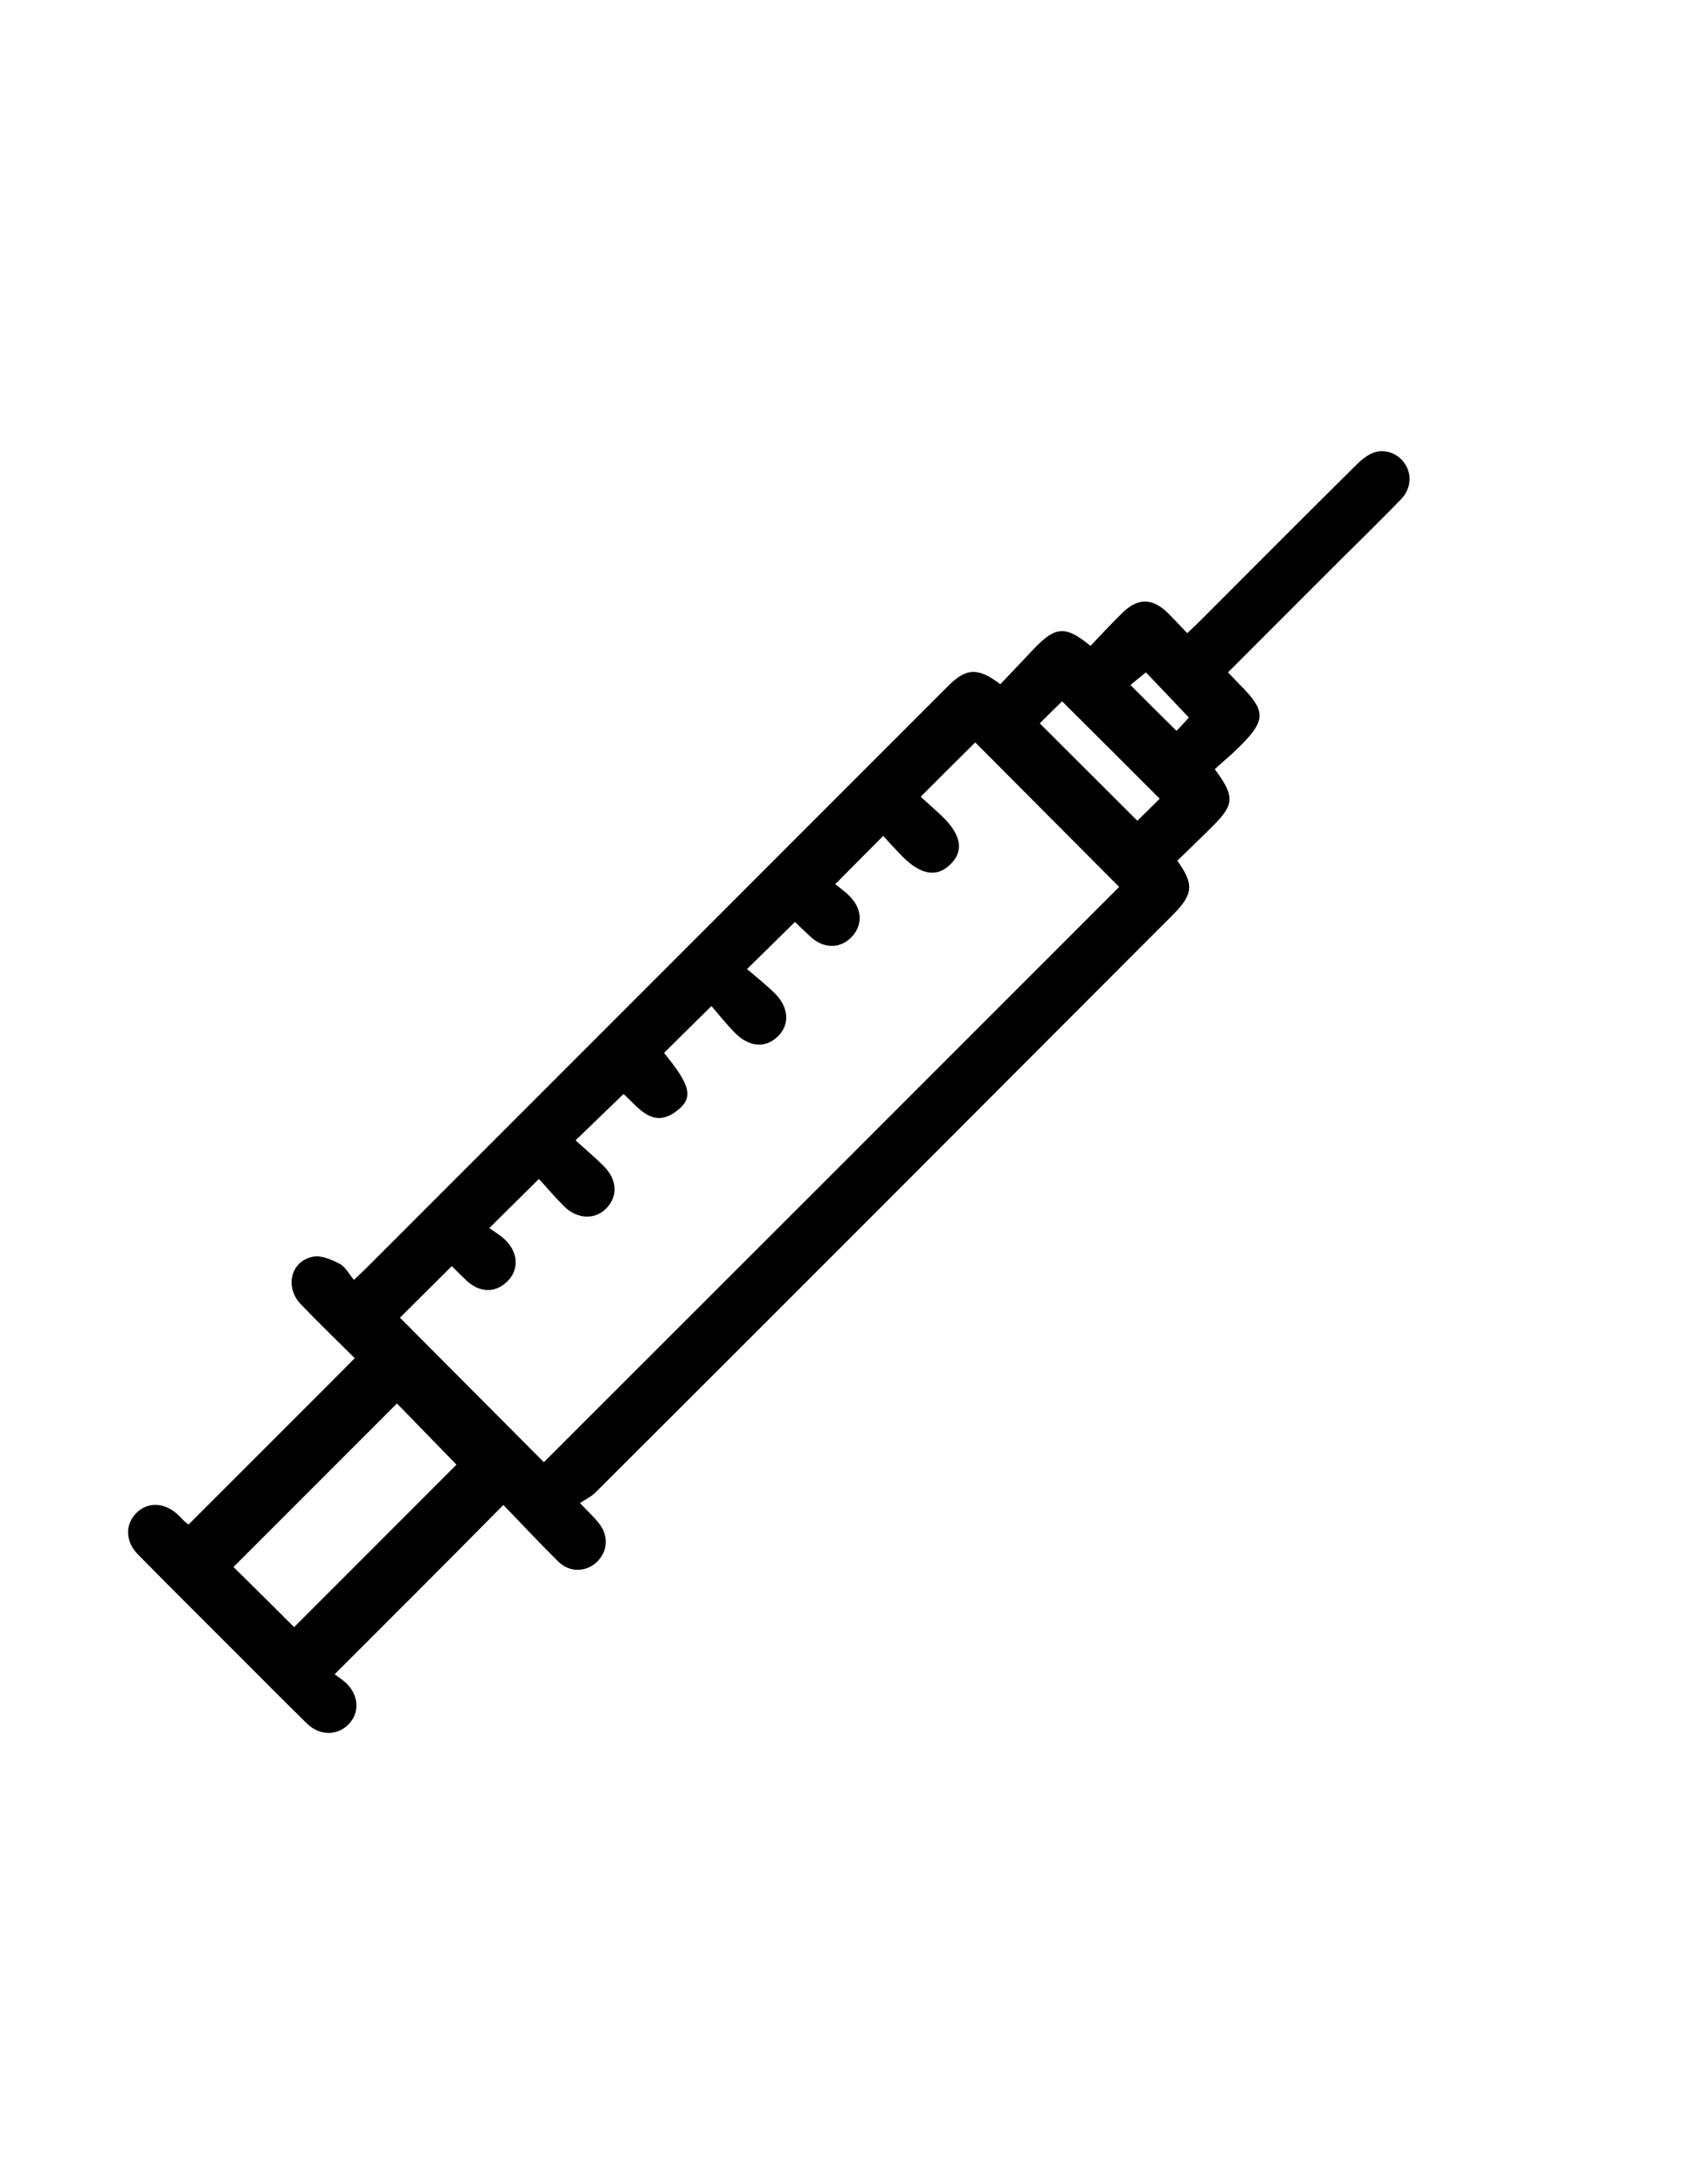 <?xml version="1.0" encoding="utf-8"?>
<!-- Generator: Adobe Illustrator 19.0.0, SVG Export Plug-In . SVG Version: 6.00 Build 0)  -->
<svg version="1.1" id="Calque_1" xmlns="http://www.w3.org/2000/svg" xmlns:xlink="http://www.w3.org/1999/xlink" x="0px" y="0px"
	 viewBox="0 0 612 792" style="enable-background:new 0 0 612 792;" xml:space="preserve">
<g>
	<path d="M121.4,607.1c1.5,1.1,3.2,2.2,4.6,3.6c4.3,4.5,4.4,10.7,0.3,14.7c-4.1,4-10.3,4-14.8-0.3c-8.6-8.4-17-16.9-25.5-25.4
		c-12-12-24.1-24-36-36.1c-4.6-4.7-4.7-11-0.4-15.1c4.1-4,10.1-3.7,14.8,0.6c0.9,0.8,1.6,1.7,2.5,2.5c0.6,0.6,1.2,1,1.5,1.2
		c20.1-20.1,40-39.9,60.3-60.3c-6.2-6.2-13-12.7-19.5-19.5c-6-6.2-3.8-15.7,4.3-17.3c3-0.6,6.7,1,9.6,2.5c2.1,1,3.4,3.6,5.3,5.9
		c2-1.9,3.4-3.2,4.8-4.6c70.2-70.2,140.5-140.5,210.7-210.7c6.6-6.6,10.8-6.9,19-0.7c4.2-4.4,8.5-9,12.8-13.5
		c7.4-7.5,11-7.7,19.9-0.4c3.8-4,7.6-8.1,11.6-12c5.6-5.5,10.9-5.4,16.5,0.1c2.3,2.3,4.6,4.8,7,7.3c1.8-1.7,3.1-2.9,4.4-4.2
		c19-19,37.9-38,57-56.9c1.7-1.7,3.8-3.4,6-4.3c4.3-1.7,9.3,0.3,11.7,4.2c2.5,3.9,2,9.1-1.7,12.8c-7,7.2-14.1,14.2-21.2,21.2
		c-13.7,13.7-27.3,27.3-41.4,41.4c1.5,1.5,2.8,3,4.1,4.3c9.8,9.7,9.8,13.1-0.2,22.9c-2.8,2.8-5.9,5.3-8.7,7.9
		c7.4,10.1,7.2,12.8-1.2,21.1c-4.1,4.1-8.3,8.1-12.4,12.1c6.1,8.5,5.8,12.1-1.4,19.4C355.8,401.5,286,471.4,216,541.2
		c-1.5,1.5-3.6,2.5-5.6,3.8c3,3.2,5,5,6.6,7c3.9,4.6,3.6,10.5-0.5,14.4c-3.9,3.7-9.9,3.9-14-0.2c-6.9-6.8-13.4-13.8-19.9-20.5
		C162.2,566.4,142.3,586.2,121.4,607.1z M406,321.6c-17.5-17.6-35-35.1-52.2-52.4c-6.3,6.2-12.7,12.6-19.8,19.7
		c2.5,2.3,5.4,4.8,8.1,7.4c6.7,6.6,7.6,12.4,2.6,17.2c-4.8,4.7-10.6,3.8-17.3-2.9c-2.7-2.7-5.1-5.5-7-7.5
		c-6.1,6.1-11.4,11.5-17.4,17.5c1.7,1.4,4.1,3,5.9,5.1c4.1,4.6,3.9,10.3-0.2,14.3c-4,4-9.8,4-14.4-0.1c-2.2-2-4.3-4-5.9-5.6
		c-5.7,5.6-11,10.8-17.4,17.1c3.2,2.7,6.7,5.5,9.9,8.6c5.3,5.1,5.7,11.5,1.3,15.8c-4.5,4.4-10.5,4-15.8-1.5
		c-3.1-3.2-5.9-6.7-8.3-9.5c-6.4,6.3-11.8,11.6-17.2,17c9.2,11.2,10.7,15.8,5.5,20.3c-9.4,8.1-14.8-0.7-20.2-5.4
		c-5.7,5.5-11.2,10.8-17.4,16.8c3.4,3.1,7,6.1,10.3,9.4c4.8,4.9,5.1,10.8,1,15.1c-4.1,4.4-10.6,4.2-15.5-0.6
		c-3.3-3.3-6.3-6.9-9.1-9.9c-6.1,6-11.5,11.4-18,17.8c1.8,1.3,4.1,2.6,6,4.5c4.7,4.8,4.7,10.9,0.4,15c-4.3,4.1-9.9,4-14.7-0.5
		c-2-1.9-3.9-3.8-5.3-5.2c-6.8,6.8-13.2,13.1-18.8,18.7c17.2,17.3,34.8,34.9,52.2,52.4C266.6,461,336.3,391.3,406,321.6z
		 M84.7,568.2c7.3,7.2,15,14.8,22,21.8c19.7-19.7,39.6-39.6,58.9-58.9c-7.1-7.3-14.6-15-21.6-22.2
		C124.2,528.7,104.3,548.6,84.7,568.2z M420.7,289.6c-11.8-11.8-23.6-23.6-35.4-35.3c-2.7,2.6-5.5,5.4-8.1,8
		c11.9,11.9,23.7,23.6,35.4,35.3C415.3,295,418.1,292.2,420.7,289.6z M431.3,260.2c-5.6-5.9-10.8-11.4-15.6-16.4
		c-2,1.6-3.9,3.2-5.6,4.6c5.6,5.6,11,11,16.7,16.6C428.4,263.4,430,261.6,431.3,260.2z"/>
</g>
</svg>
